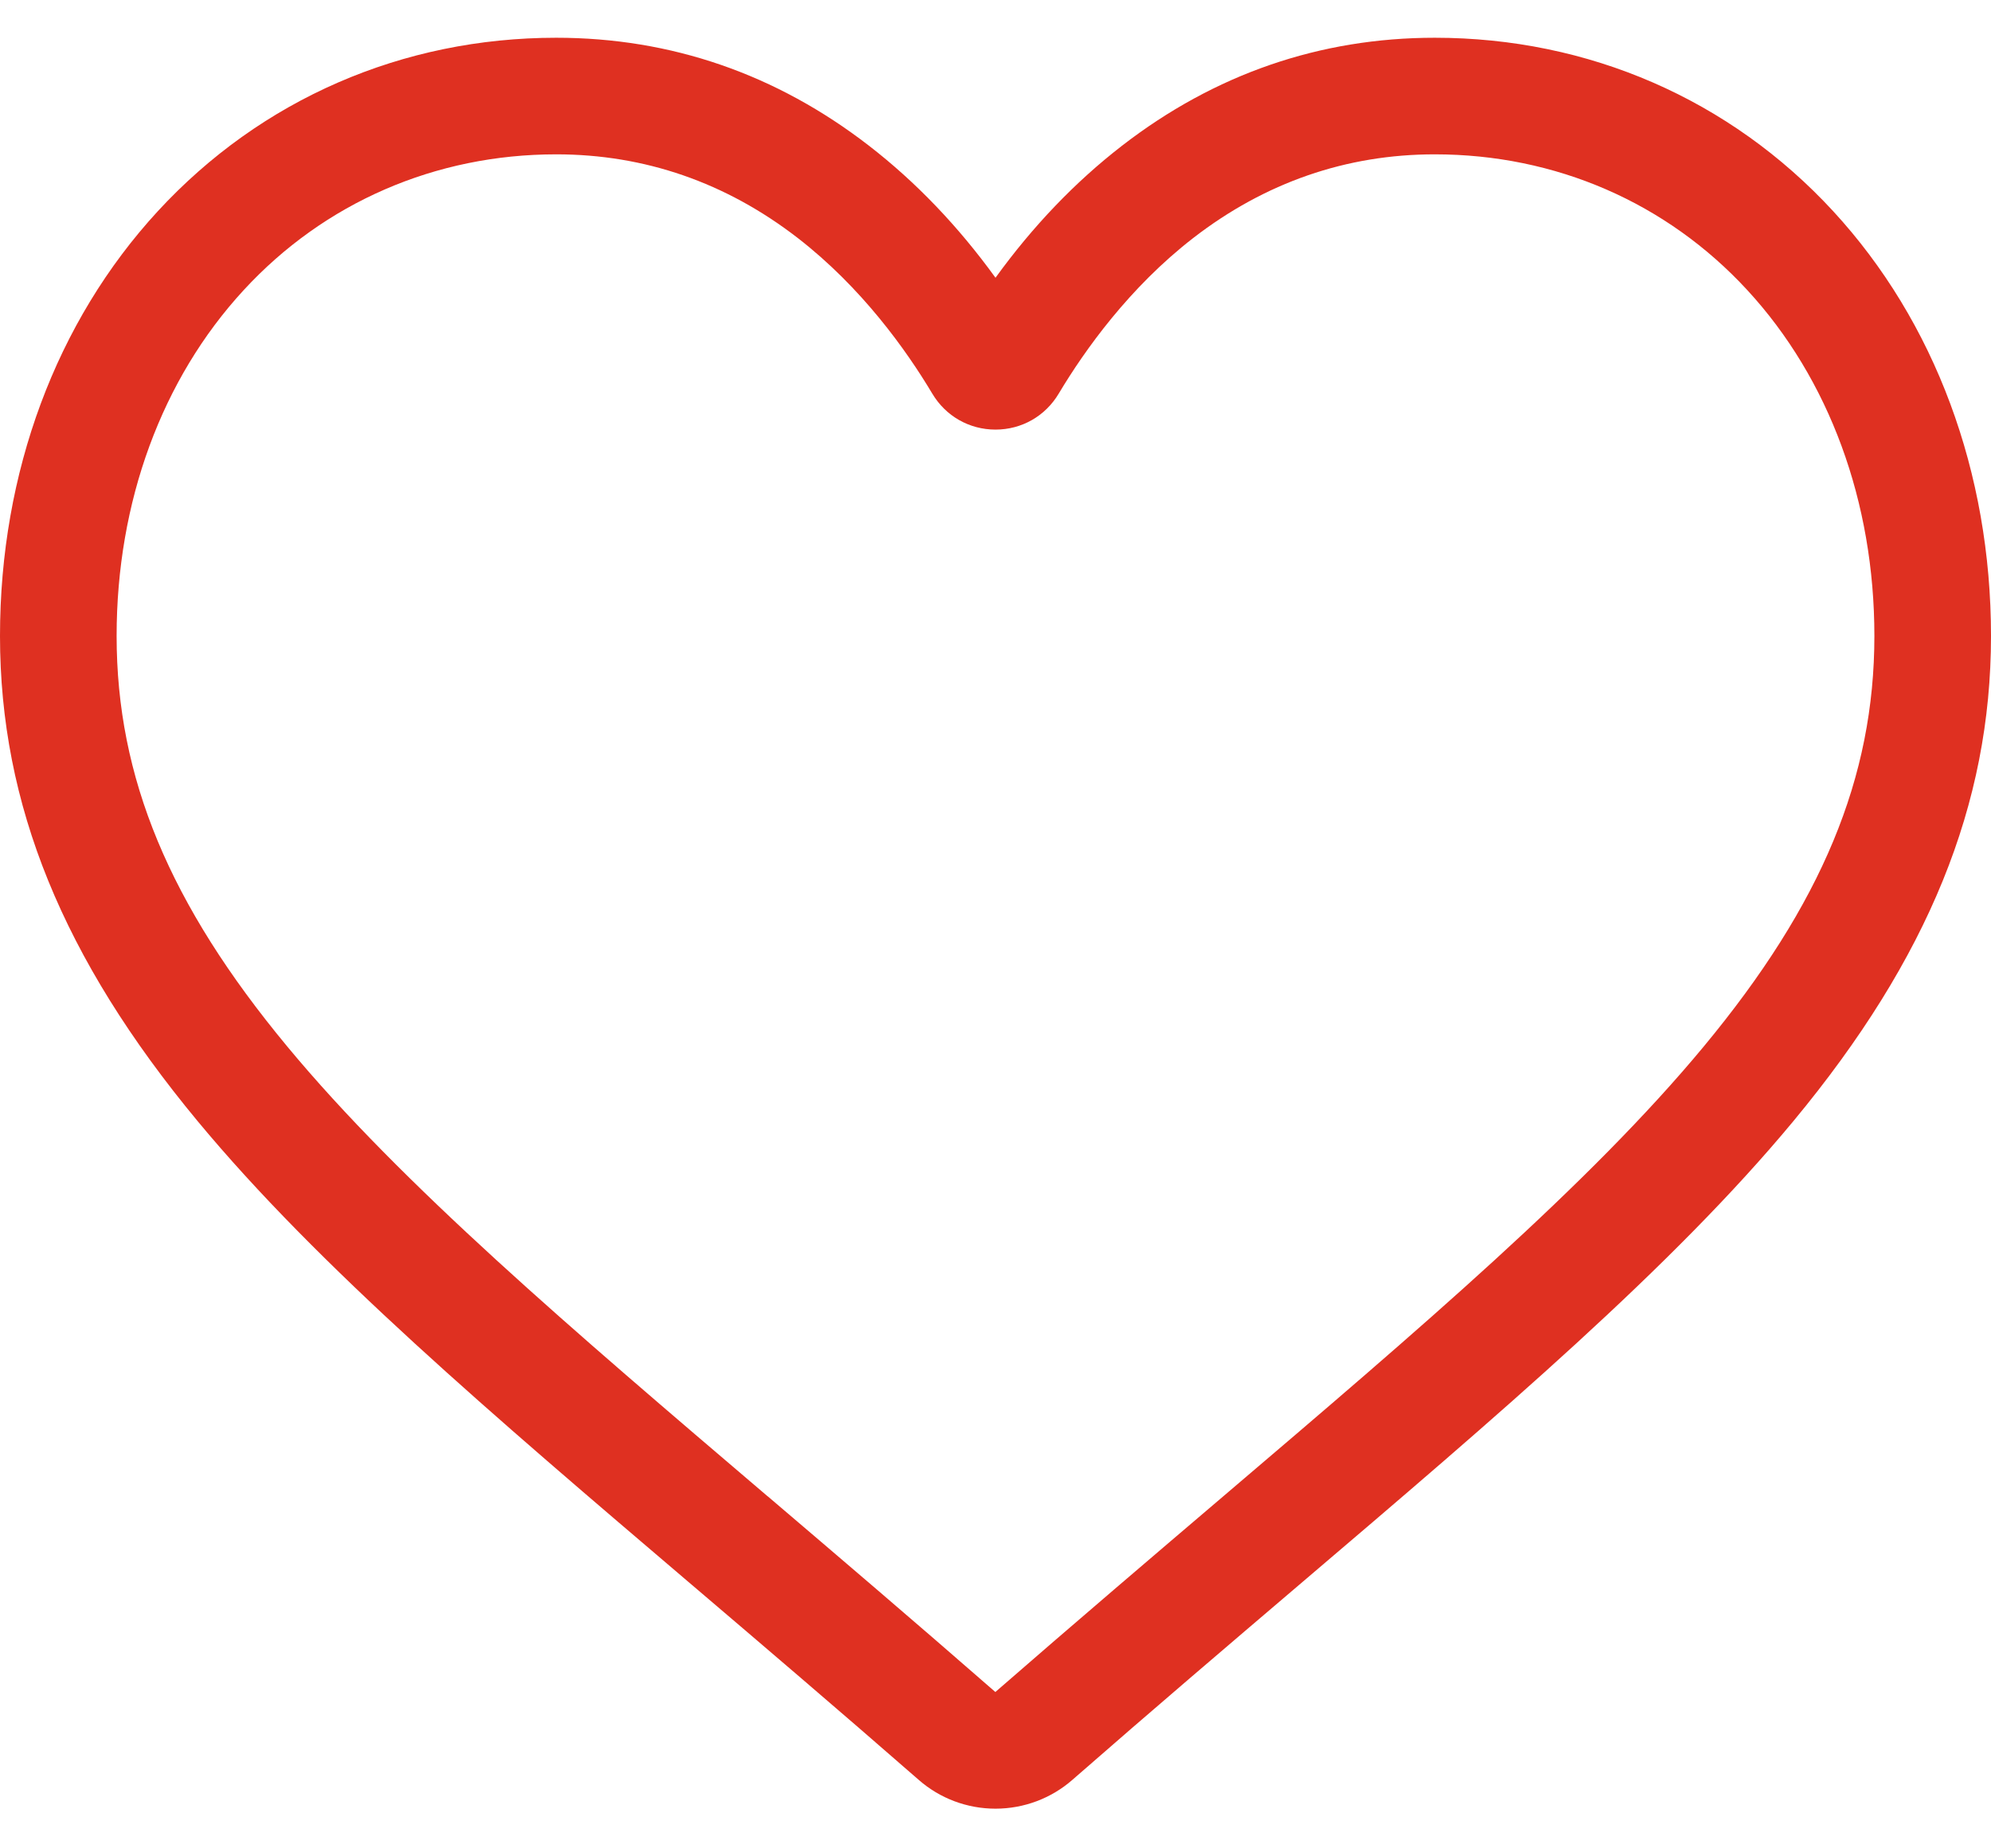 <svg width="28" height="26" viewBox="0 0 28 26" fill="none" xmlns="http://www.w3.org/2000/svg">
<path d="M14 25.442C13.601 25.442 13.217 25.298 12.918 25.035C11.786 24.046 10.696 23.117 9.734 22.297L9.729 22.293C6.908 19.889 4.472 17.813 2.777 15.768C0.882 13.482 0 11.314 0 8.946C0 6.645 0.789 4.523 2.221 2.969C3.671 1.397 5.66 0.531 7.822 0.531C9.438 0.531 10.918 1.042 12.221 2.05C12.879 2.559 13.475 3.181 14 3.907C14.525 3.181 15.121 2.559 15.779 2.05C17.082 1.042 18.562 0.531 20.178 0.531C22.34 0.531 24.329 1.397 25.779 2.969C27.211 4.523 28 6.645 28 8.946C28 11.314 27.118 13.482 25.223 15.768C23.528 17.813 21.093 19.889 18.272 22.292C17.308 23.114 16.216 24.044 15.082 25.036C14.783 25.298 14.398 25.442 14 25.442ZM7.822 2.171C6.123 2.171 4.562 2.849 3.427 4.081C2.275 5.331 1.64 7.059 1.64 8.946C1.64 10.938 2.38 12.719 4.04 14.721C5.644 16.657 8.03 18.69 10.792 21.045L10.798 21.049C11.763 21.872 12.858 22.805 13.998 23.801C15.144 22.803 16.24 21.869 17.208 21.044C19.971 18.69 22.356 16.657 23.96 14.721C25.62 12.719 26.36 10.938 26.36 8.946C26.36 7.059 25.725 5.331 24.573 4.081C23.438 2.849 21.877 2.171 20.178 2.171C18.934 2.171 17.791 2.567 16.782 3.347C15.883 4.043 15.257 4.922 14.889 5.537C14.7 5.854 14.368 6.043 14 6.043C13.632 6.043 13.3 5.854 13.111 5.537C12.744 4.922 12.117 4.043 11.218 3.347C10.209 2.567 9.066 2.171 7.822 2.171Z" fill="#DF3021"/>
</svg>
